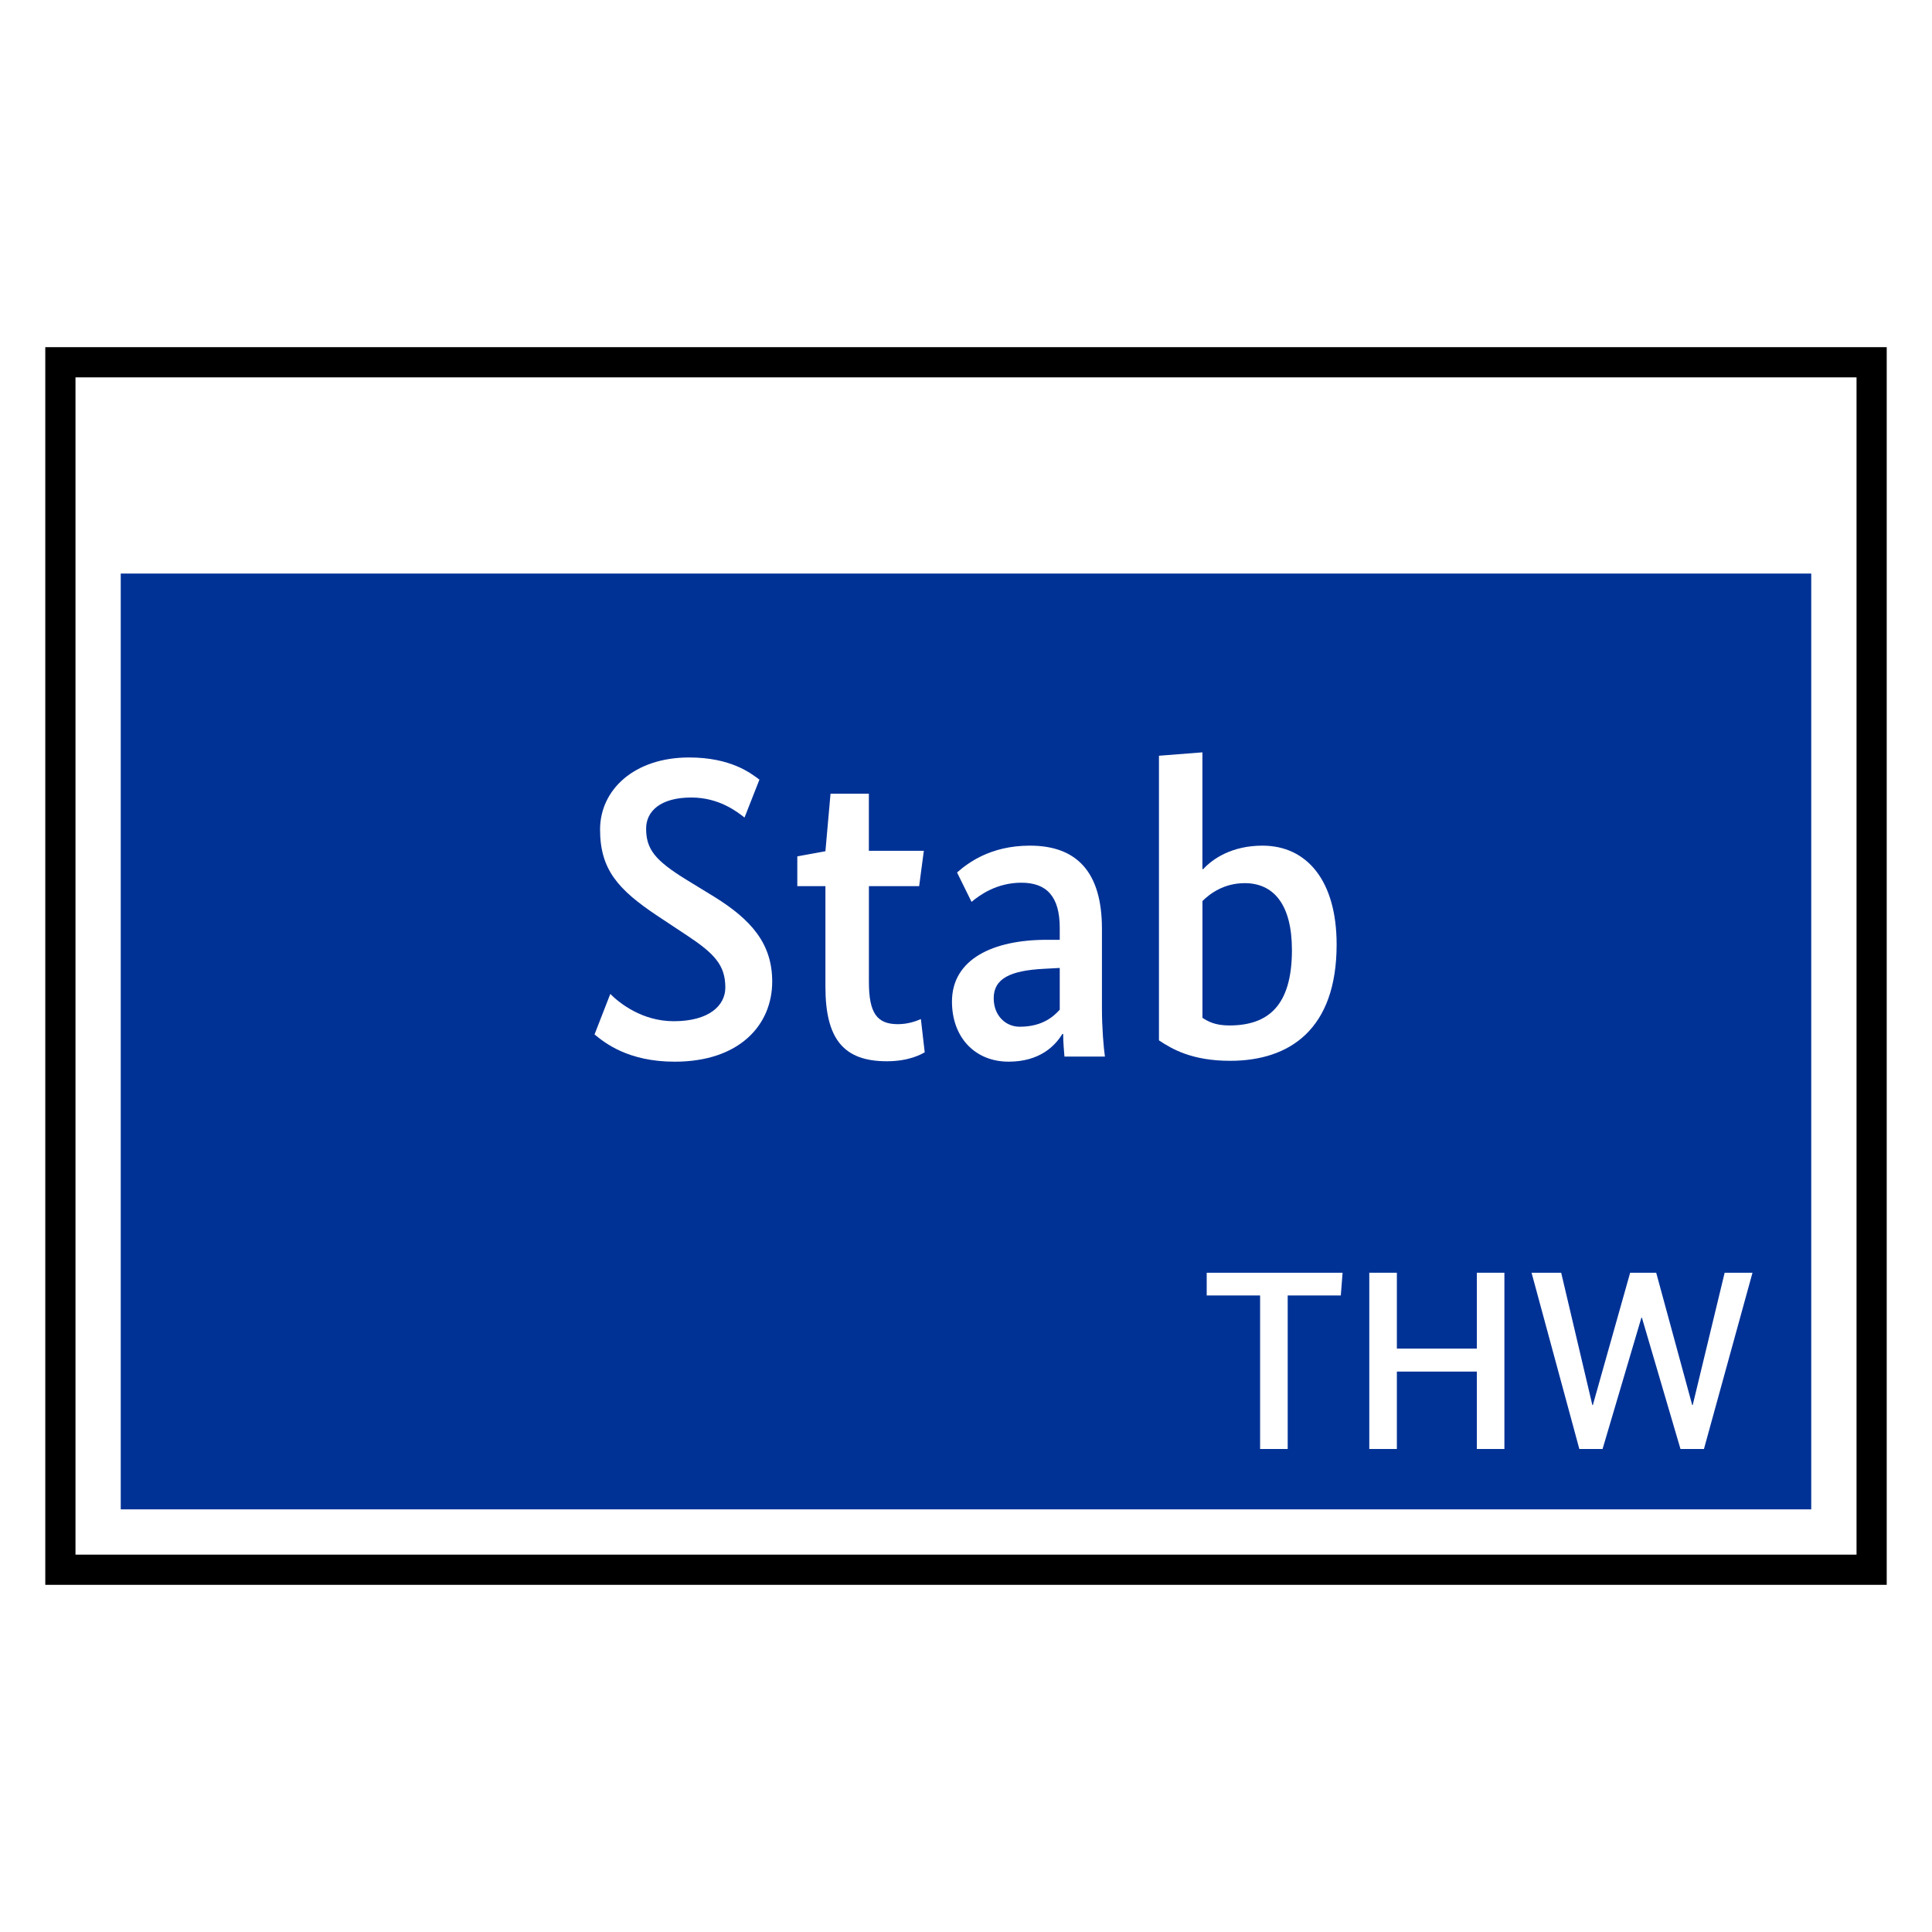 <?xml version="1.0" encoding="UTF-8"?>
<svg xmlns="http://www.w3.org/2000/svg" version="1.1" viewBox="0 0 90.709 90.709">
  <!-- Generator: Adobe Illustrator 29.1.0, SVG Export Plug-In . SVG Version: 2.1.0 Build 142)  -->
  <g id="Grundfläche">
    <rect x="0" width="90.709" height="90.709" fill="#fff"/>
  </g>
  <g id="Flächige_Fülung">
    <rect x="2.835" y="17.008" width="85.04" height="56.693" fill="#fff"/>
    <rect x="5.669" y="26.929" width="79.37" height="43.937" fill="#003296"/>
  </g>
  <g id="Takt_Zeichen__x28_umgewandelt_x29_">
    <path d="M88.583,74.409H2.126V16.3h86.457v58.11ZM3.544,72.992h83.622V17.717H3.544v55.276Z"/>
  </g>
  <g id="Takt._Zeichen__x28_Typo_x29_">
    <g>
      <path d="M34.956,38.384c-.36-.28-1.2-.94-2.5-.94-1.44,0-2.12.64-2.12,1.46,0,.98.44,1.5,1.86,2.381l1.34.82c1.74,1.081,2.72,2.201,2.72,3.981,0,2.021-1.52,3.761-4.581,3.761-2.2,0-3.301-.9-3.761-1.28l.74-1.9c.44.44,1.5,1.28,2.981,1.28,1.66,0,2.42-.74,2.42-1.58,0-1.061-.52-1.601-1.82-2.461l-1.36-.9c-1.86-1.24-2.701-2.181-2.701-4.061,0-1.86,1.6-3.381,4.181-3.381,1.96,0,2.901.74,3.301,1.041l-.7,1.78Z" fill="#fff"/>
      <path d="M43.156,41.605h-2.36v4.501c0,1.46.38,1.98,1.36,1.98.5,0,.9-.16,1.08-.24l.18,1.561c-.18.1-.74.42-1.781.42-2.02,0-2.881-1.04-2.881-3.5v-4.721h-1.32v-1.4l1.32-.24.24-2.701h1.8v2.68h2.581l-.22,1.661Z" fill="#fff"/>
      <path d="M49.136,44.125h.62v-.56c0-1.48-.62-2.121-1.801-2.121-1.16,0-1.96.581-2.34.9l-.68-1.38c.48-.42,1.54-1.26,3.421-1.26,2.2,0,3.381,1.24,3.381,3.901v3.721c0,.96.08,1.86.14,2.28h-1.9c-.02-.28-.06-.64-.06-1.06h-.04c-.34.56-1.06,1.3-2.521,1.3-1.58,0-2.66-1.14-2.66-2.82,0-2.001,1.94-2.901,4.441-2.901ZM49.756,47.406v-1.96l-.74.04c-1.58.08-2.361.46-2.361,1.38,0,.82.56,1.34,1.22,1.34,1.02,0,1.56-.439,1.88-.8Z" fill="#fff"/>
      <path d="M57.755,49.806c-1.8,0-2.74-.56-3.341-.96v-13.363l2.04-.16v5.481h.04c.44-.48,1.34-1.1,2.781-1.1,2.08,0,3.481,1.64,3.481,4.641,0,3.98-2.2,5.461-5.001,5.461ZM58.436,41.465c-.96,0-1.62.48-1.98.84v5.481c.24.16.58.36,1.26.36,1.821,0,2.941-.92,2.941-3.541,0-2.141-.86-3.141-2.22-3.141Z" fill="#fff"/>
    </g>
    <g>
      <path d="M62.953,60.823h-2.495v7.208h-1.295v-7.208h-2.507v-1.067h6.38l-.084,1.067Z" fill="#fff"/>
      <path d="M70.633,68.031h-1.295v-3.634h-3.754v3.634h-1.295v-8.275h1.295v3.562h3.754v-3.562h1.295v8.275Z" fill="#fff"/>
      <path d="M80.004,68.031h-1.104l-1.811-6.165h-.024l-1.823,6.165h-1.091l-2.243-8.275h1.391l1.463,6.212h.024l1.751-6.212h1.223l1.691,6.212h.024l1.499-6.212h1.307l-2.279,8.275Z" fill="#fff"/>
    </g>
  </g>
</svg>